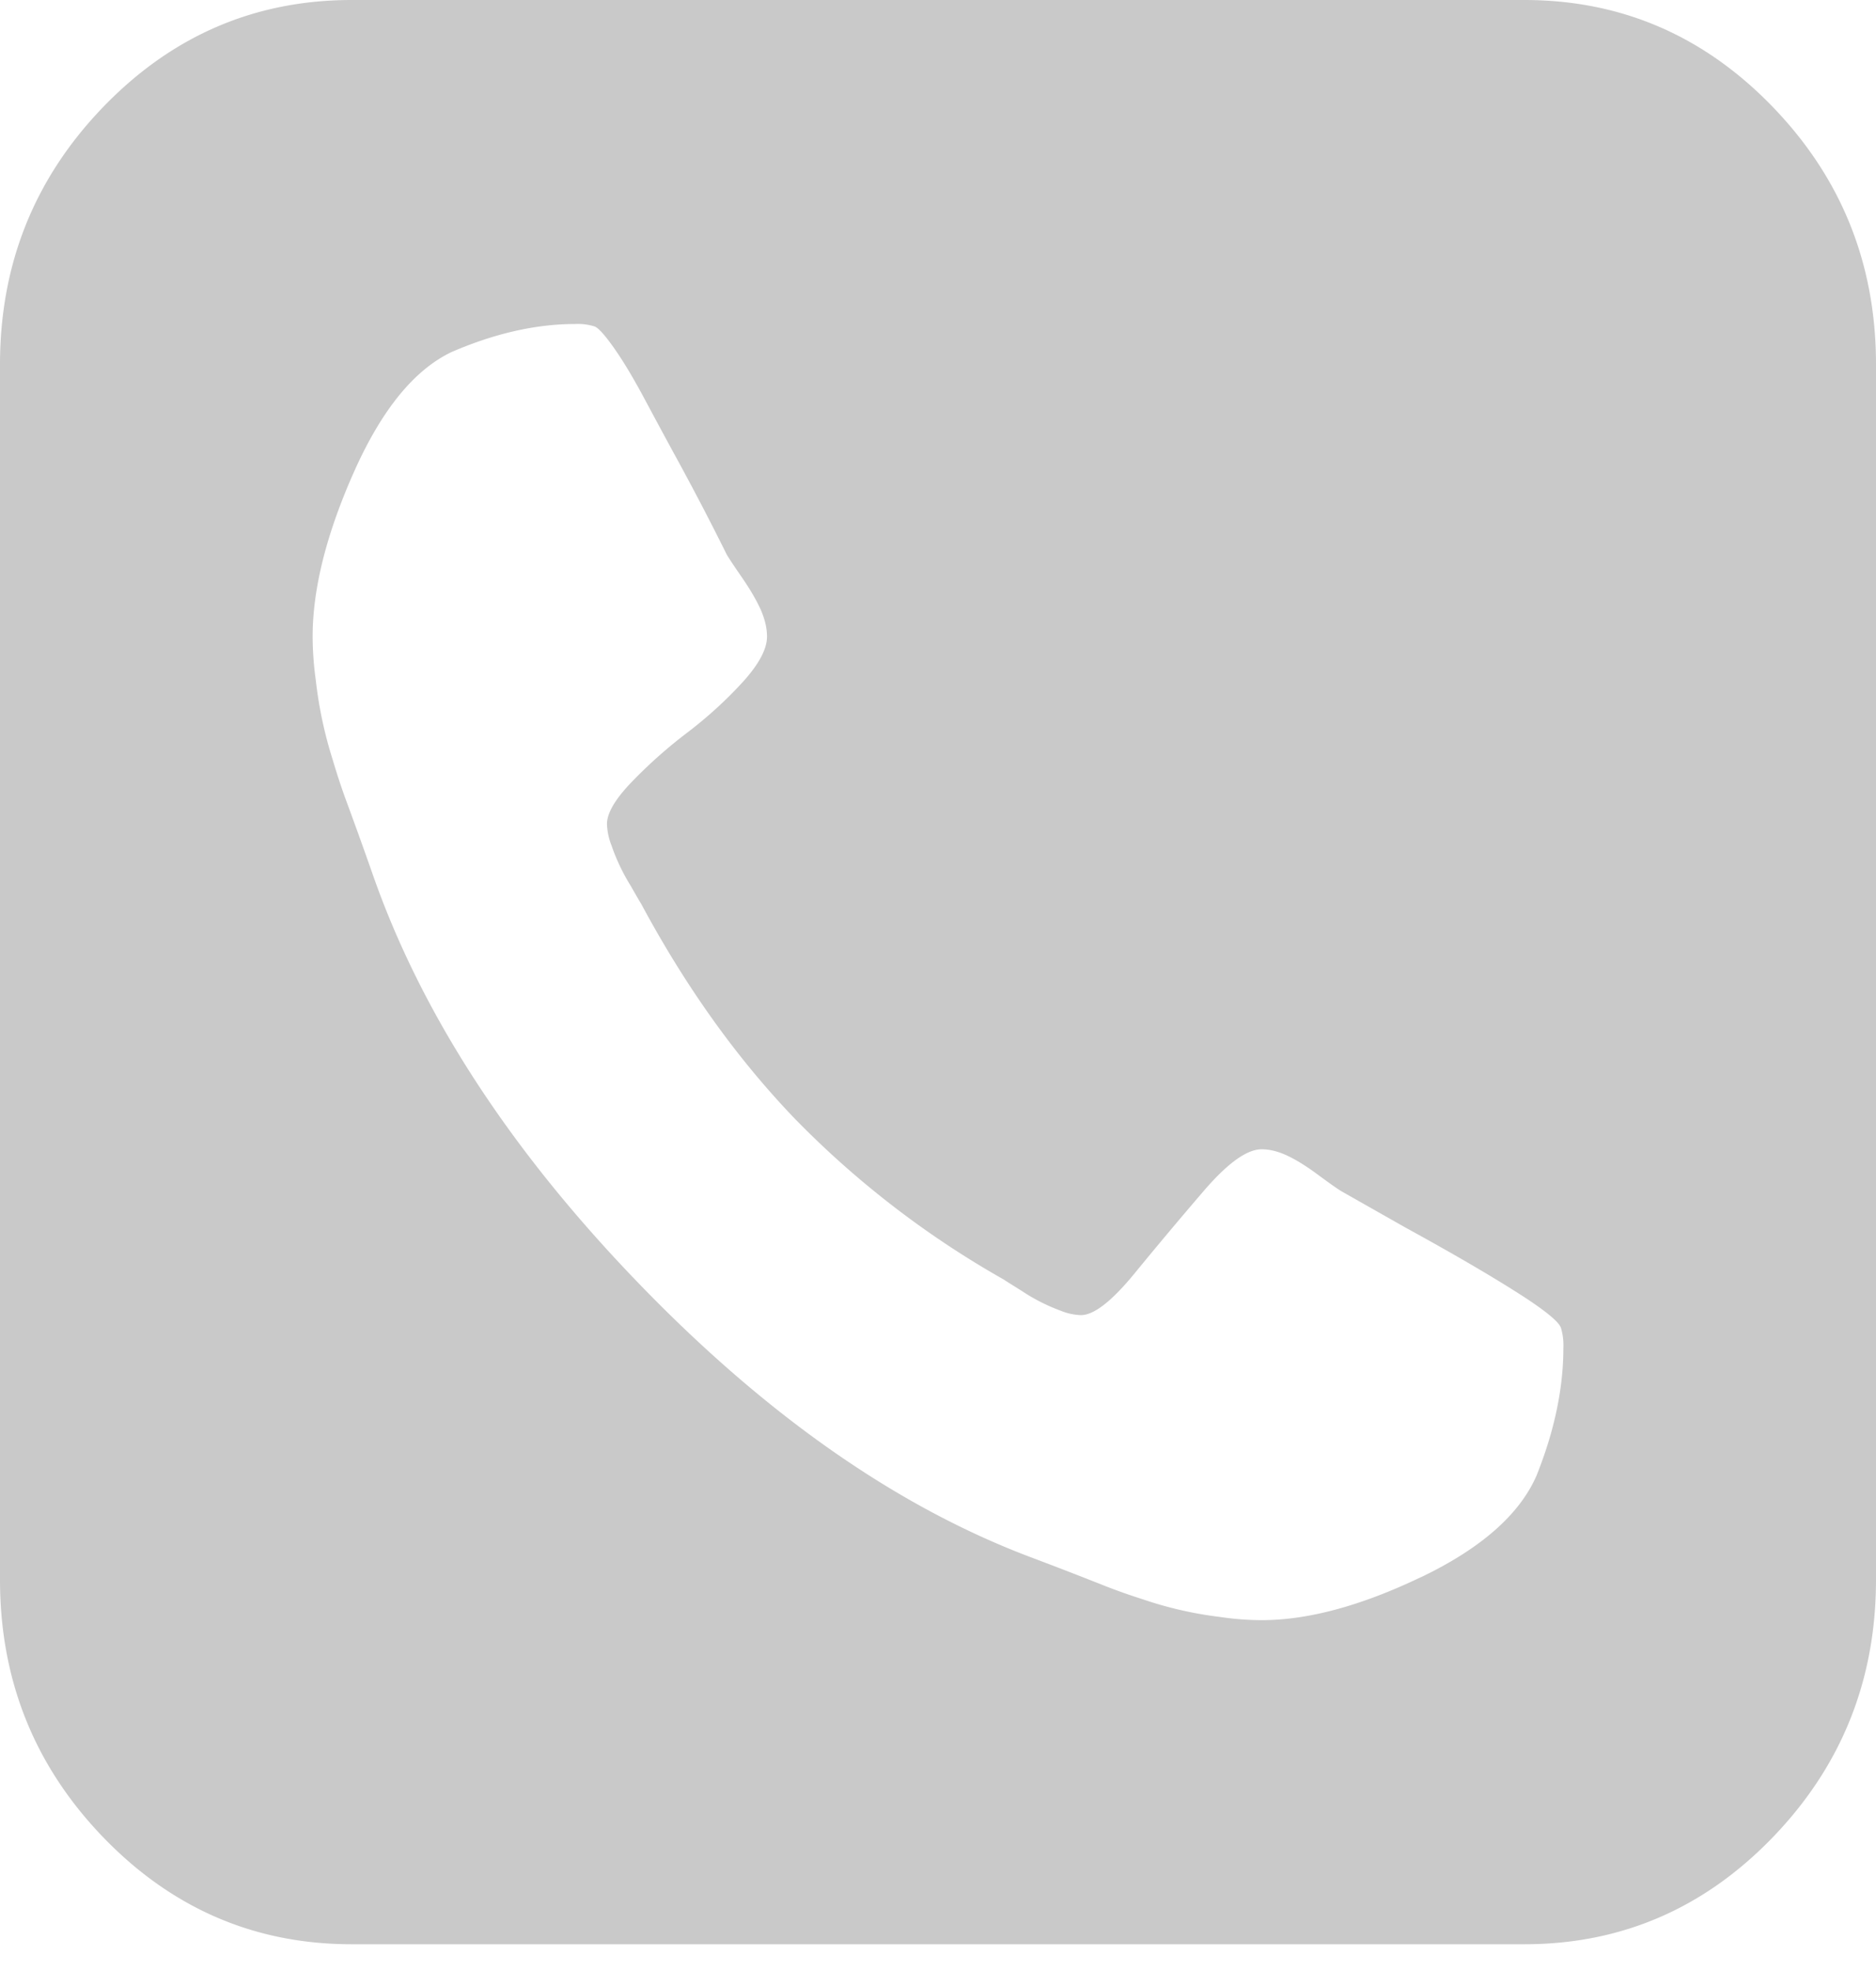 <svg xmlns="http://www.w3.org/2000/svg" width="60" height="63" viewBox="0 0 20 21"><path fill="#c9c9c9" d="M15.15 16.803c-.638.306-1.205.459-1.7.459a3.04 3.04 0 01-.442-.034 4.059 4.059 0 01-.827-.189 6.705 6.705 0 01-.384-.135 46.535 46.535 0 00-.82-.317c-1.424-.539-2.815-1.512-4.174-2.92-1.358-1.406-2.298-2.847-2.819-4.321a53.044 53.044 0 00-.306-.85 7.352 7.352 0 01-.13-.398 4.446 4.446 0 01-.182-.856 3.45 3.45 0 01-.033-.459c0-.512.148-1.099.443-1.76.295-.66.642-1.085 1.042-1.274.46-.198.898-.297 1.315-.297a.59.59 0 01.208.027c.043.018.115.1.215.243.1.144.208.326.325.546.118.22.233.434.346.64a29.326 29.326 0 01.52.999c.026.045.083.13.17.256.086.126.151.238.195.337.043.1.065.193.065.283 0 .135-.09.3-.267.493-.178.193-.373.37-.586.532a5.118 5.118 0 00-.586.52c-.178.184-.267.334-.267.451a.67.67 0 00.046.223 2.144 2.144 0 00.208.438c.057.1.093.162.11.189.478.89 1.027 1.656 1.648 2.3a9.964 9.964 0 002.22 1.705c.026.018.087.056.182.115a1.985 1.985 0 00.423.216.617.617 0 00.215.047c.14 0 .33-.149.573-.445.243-.297.49-.591.742-.884.252-.292.456-.438.612-.438.087 0 .178.023.274.068.095.045.204.112.325.202.122.09.204.148.248.175l.69.391c.46.252.844.474 1.152.668.308.193.476.326.502.398a.649.649 0 01.026.215c0 .432-.096.886-.287 1.362-.182.414-.592.774-1.23 1.08zM18.9 1.14C18.166.38 17.283 0 16.25 0H3.75C2.717 0 1.834.38 1.1 1.14.367 1.9 0 2.814 0 3.884V16.83c0 1.07.367 1.985 1.1 2.745.734.76 1.617 1.14 2.65 1.14h12.5c1.033 0 1.916-.38 2.65-1.14.733-.76 1.1-1.675 1.1-2.745V3.884c0-1.07-.367-1.985-1.1-2.744z"/></svg>